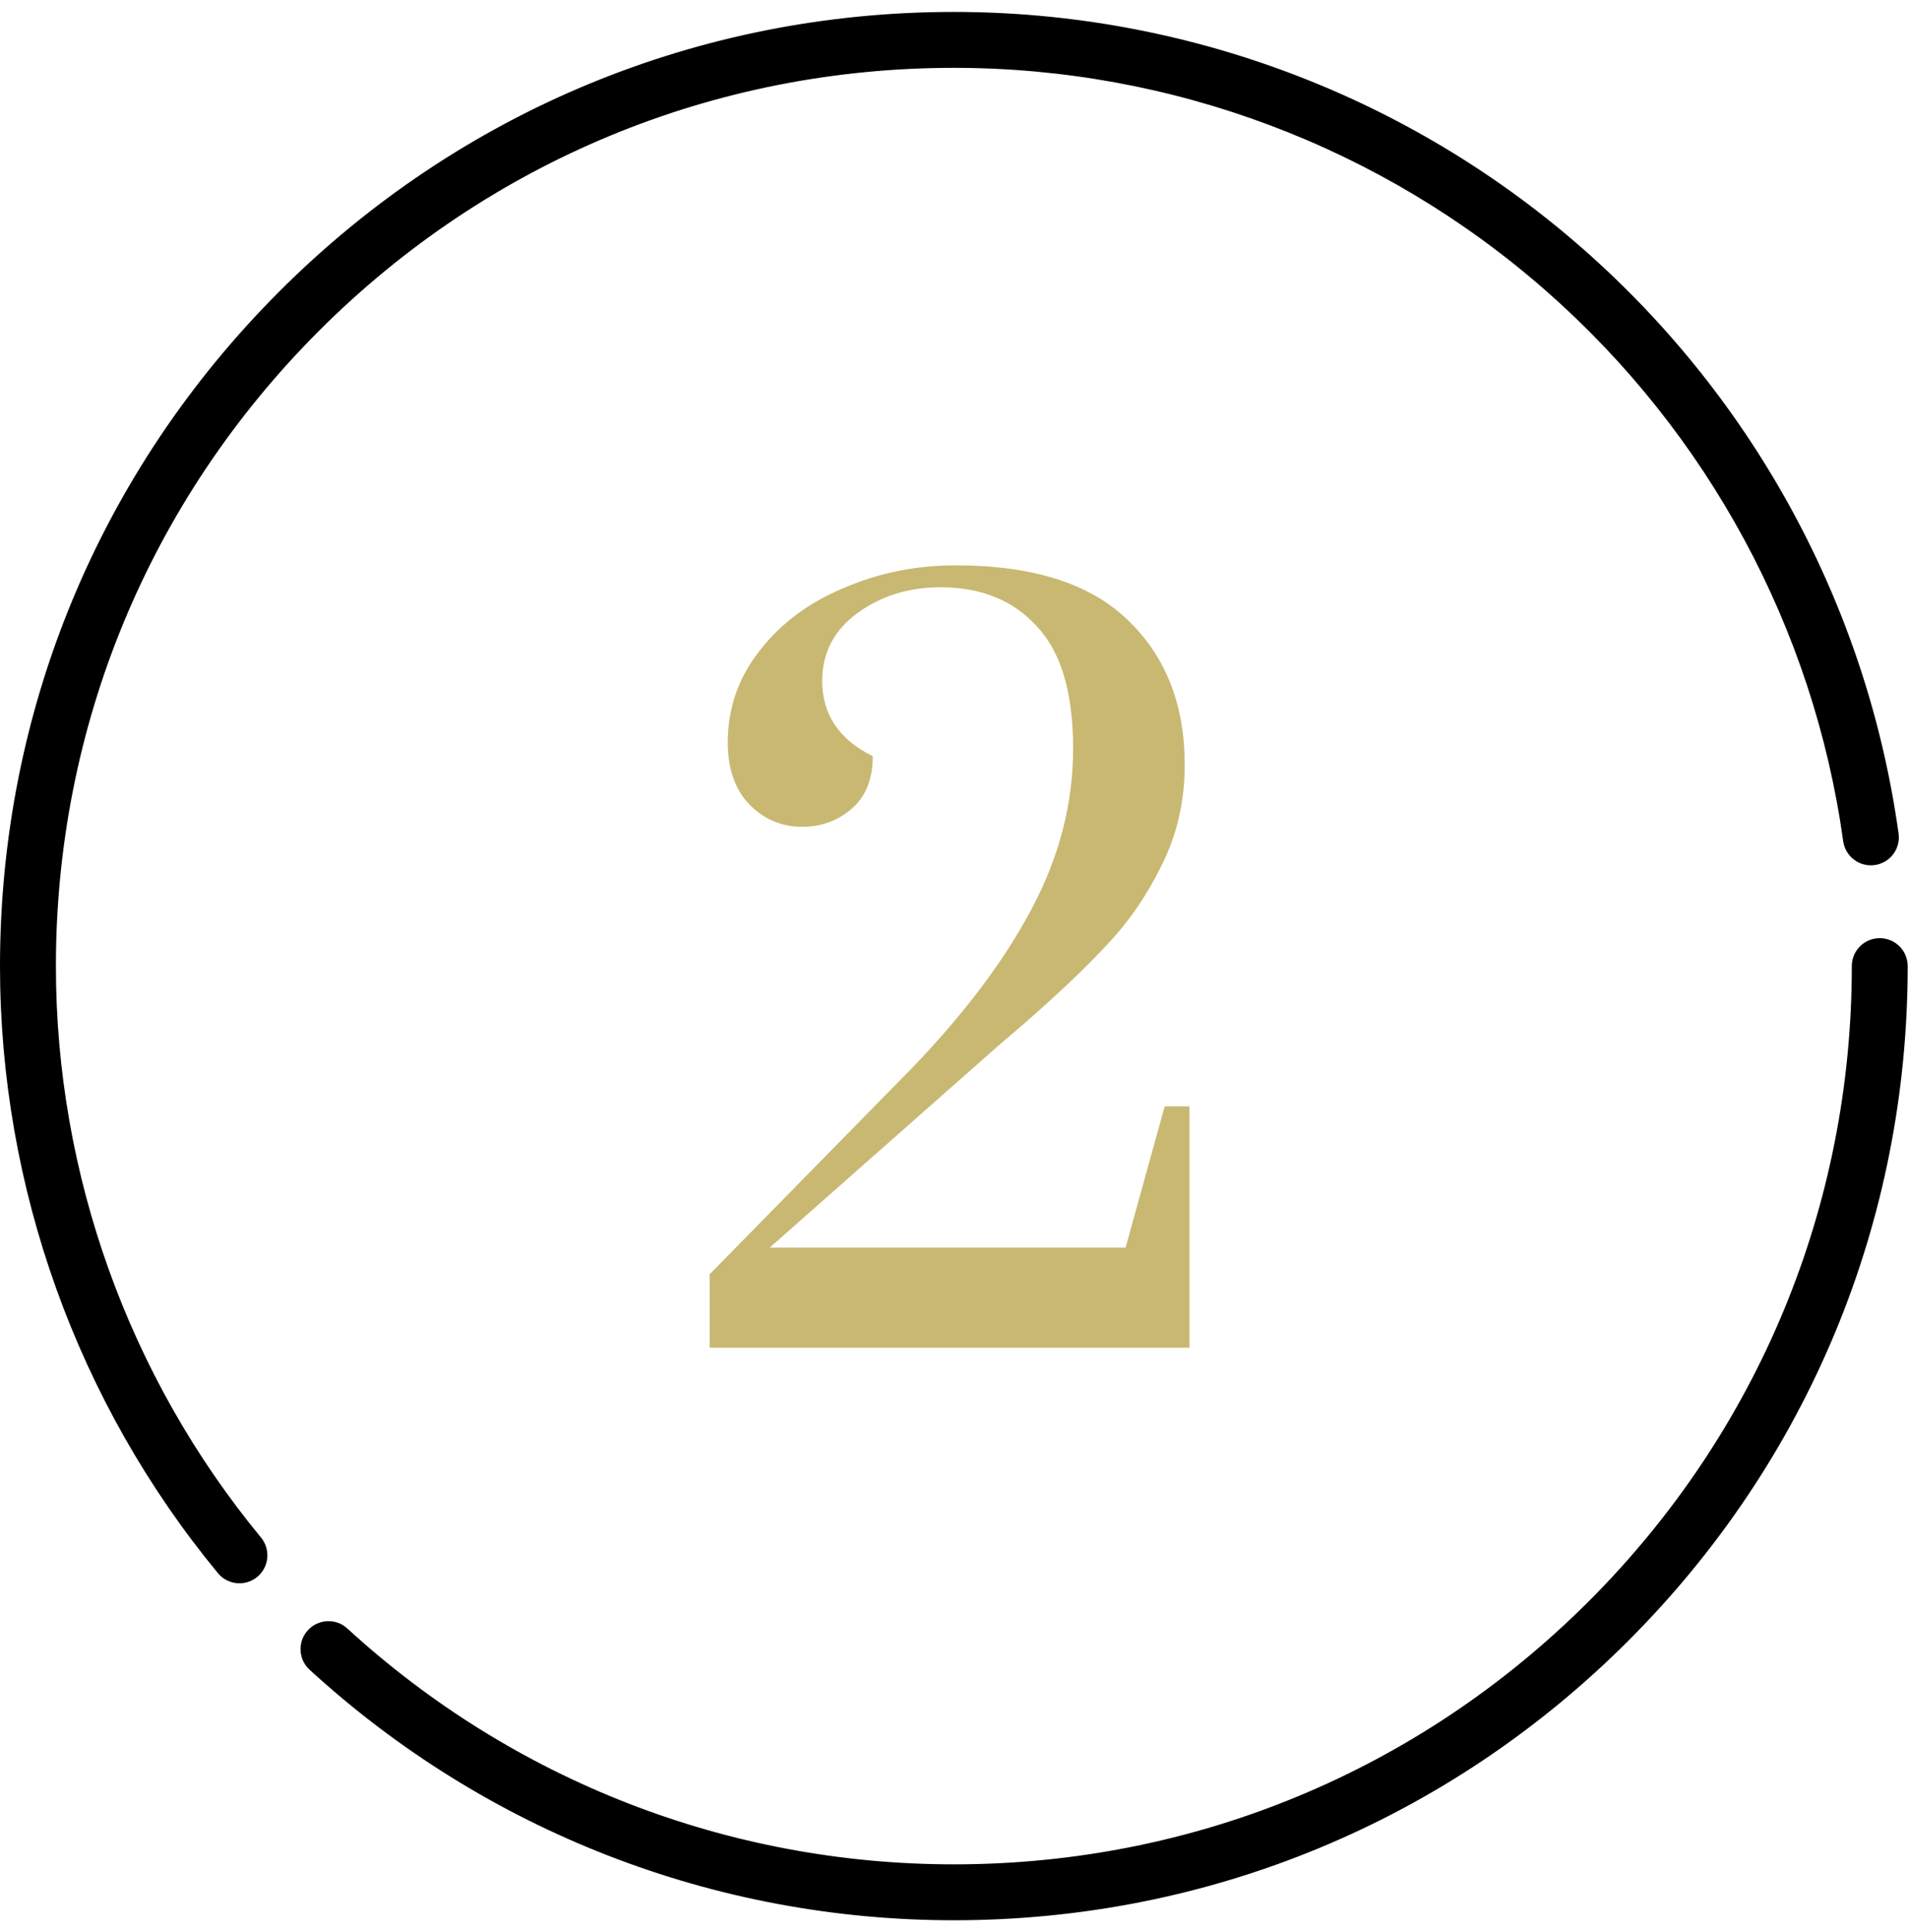 <svg width="80" height="81" viewBox="0 0 80 81" fill="none" xmlns="http://www.w3.org/2000/svg">
<g clip-path="url(#clip0)">
<path d="M78.815 39.328C78.168 39.328 77.644 39.852 77.644 40.5C77.644 50.559 73.728 60.015 66.616 67.127C59.505 74.24 50.05 78.156 39.994 78.156C30.551 78.156 21.52 74.645 14.564 68.269C14.087 67.832 13.346 67.865 12.909 68.342C12.471 68.819 12.504 69.56 12.98 69.997C20.37 76.77 29.963 80.5 39.994 80.5C50.676 80.5 60.72 76.339 68.273 68.784C75.827 61.229 79.987 51.184 79.987 40.5C79.987 39.852 79.463 39.328 78.815 39.328Z" fill="black"/>
<path d="M2.344 40.5C2.344 30.441 6.26 20.985 13.371 13.873C20.482 6.76 29.937 2.844 39.994 2.844C49.136 2.844 57.951 6.161 64.814 12.185C71.616 18.154 76.044 26.35 77.283 35.266C77.372 35.907 77.966 36.354 78.605 36.265C79.246 36.176 79.694 35.584 79.605 34.943C78.287 25.471 73.584 16.763 66.361 10.423C59.069 4.024 49.705 0.5 39.994 0.5C29.311 0.5 19.268 4.661 11.714 12.216C4.16 19.771 0 29.816 0 40.5C0 49.772 3.245 58.809 9.136 65.947C9.367 66.228 9.702 66.373 10.04 66.373C10.303 66.373 10.567 66.285 10.786 66.105C11.285 65.693 11.355 64.955 10.943 64.455C5.398 57.736 2.344 49.229 2.344 40.5Z" fill="black"/>
<path d="M29.754 53.42L38.194 44.82C40.408 42.527 42.088 40.3 43.234 38.14C44.408 35.953 44.994 33.7 44.994 31.38C44.994 29.034 44.488 27.327 43.474 26.26C42.488 25.167 41.141 24.62 39.434 24.62C38.101 24.62 36.941 24.98 35.954 25.7C34.968 26.42 34.474 27.367 34.474 28.54C34.474 29.953 35.181 31.007 36.594 31.7C36.594 32.66 36.301 33.394 35.714 33.9C35.128 34.407 34.434 34.66 33.634 34.66C32.781 34.66 32.048 34.353 31.434 33.74C30.821 33.1 30.514 32.233 30.514 31.14C30.514 29.7 30.954 28.42 31.834 27.3C32.714 26.154 33.888 25.273 35.354 24.66C36.821 24.02 38.394 23.7 40.074 23.7C43.328 23.7 45.741 24.474 47.314 26.02C48.888 27.54 49.674 29.553 49.674 32.06C49.674 33.58 49.354 34.98 48.714 36.26C48.101 37.514 47.354 38.607 46.474 39.54C45.621 40.474 44.448 41.593 42.954 42.9L41.834 43.86L32.274 52.3H47.194L48.834 46.38H49.874V56.5H29.754V53.42Z" fill="#C9B872"/>
</g>
<defs>
<clipPath id="clip0">
<rect width="80" height="80" fill="white" transform="translate(0 0.5)"/>
</clipPath>
</defs>
</svg>
